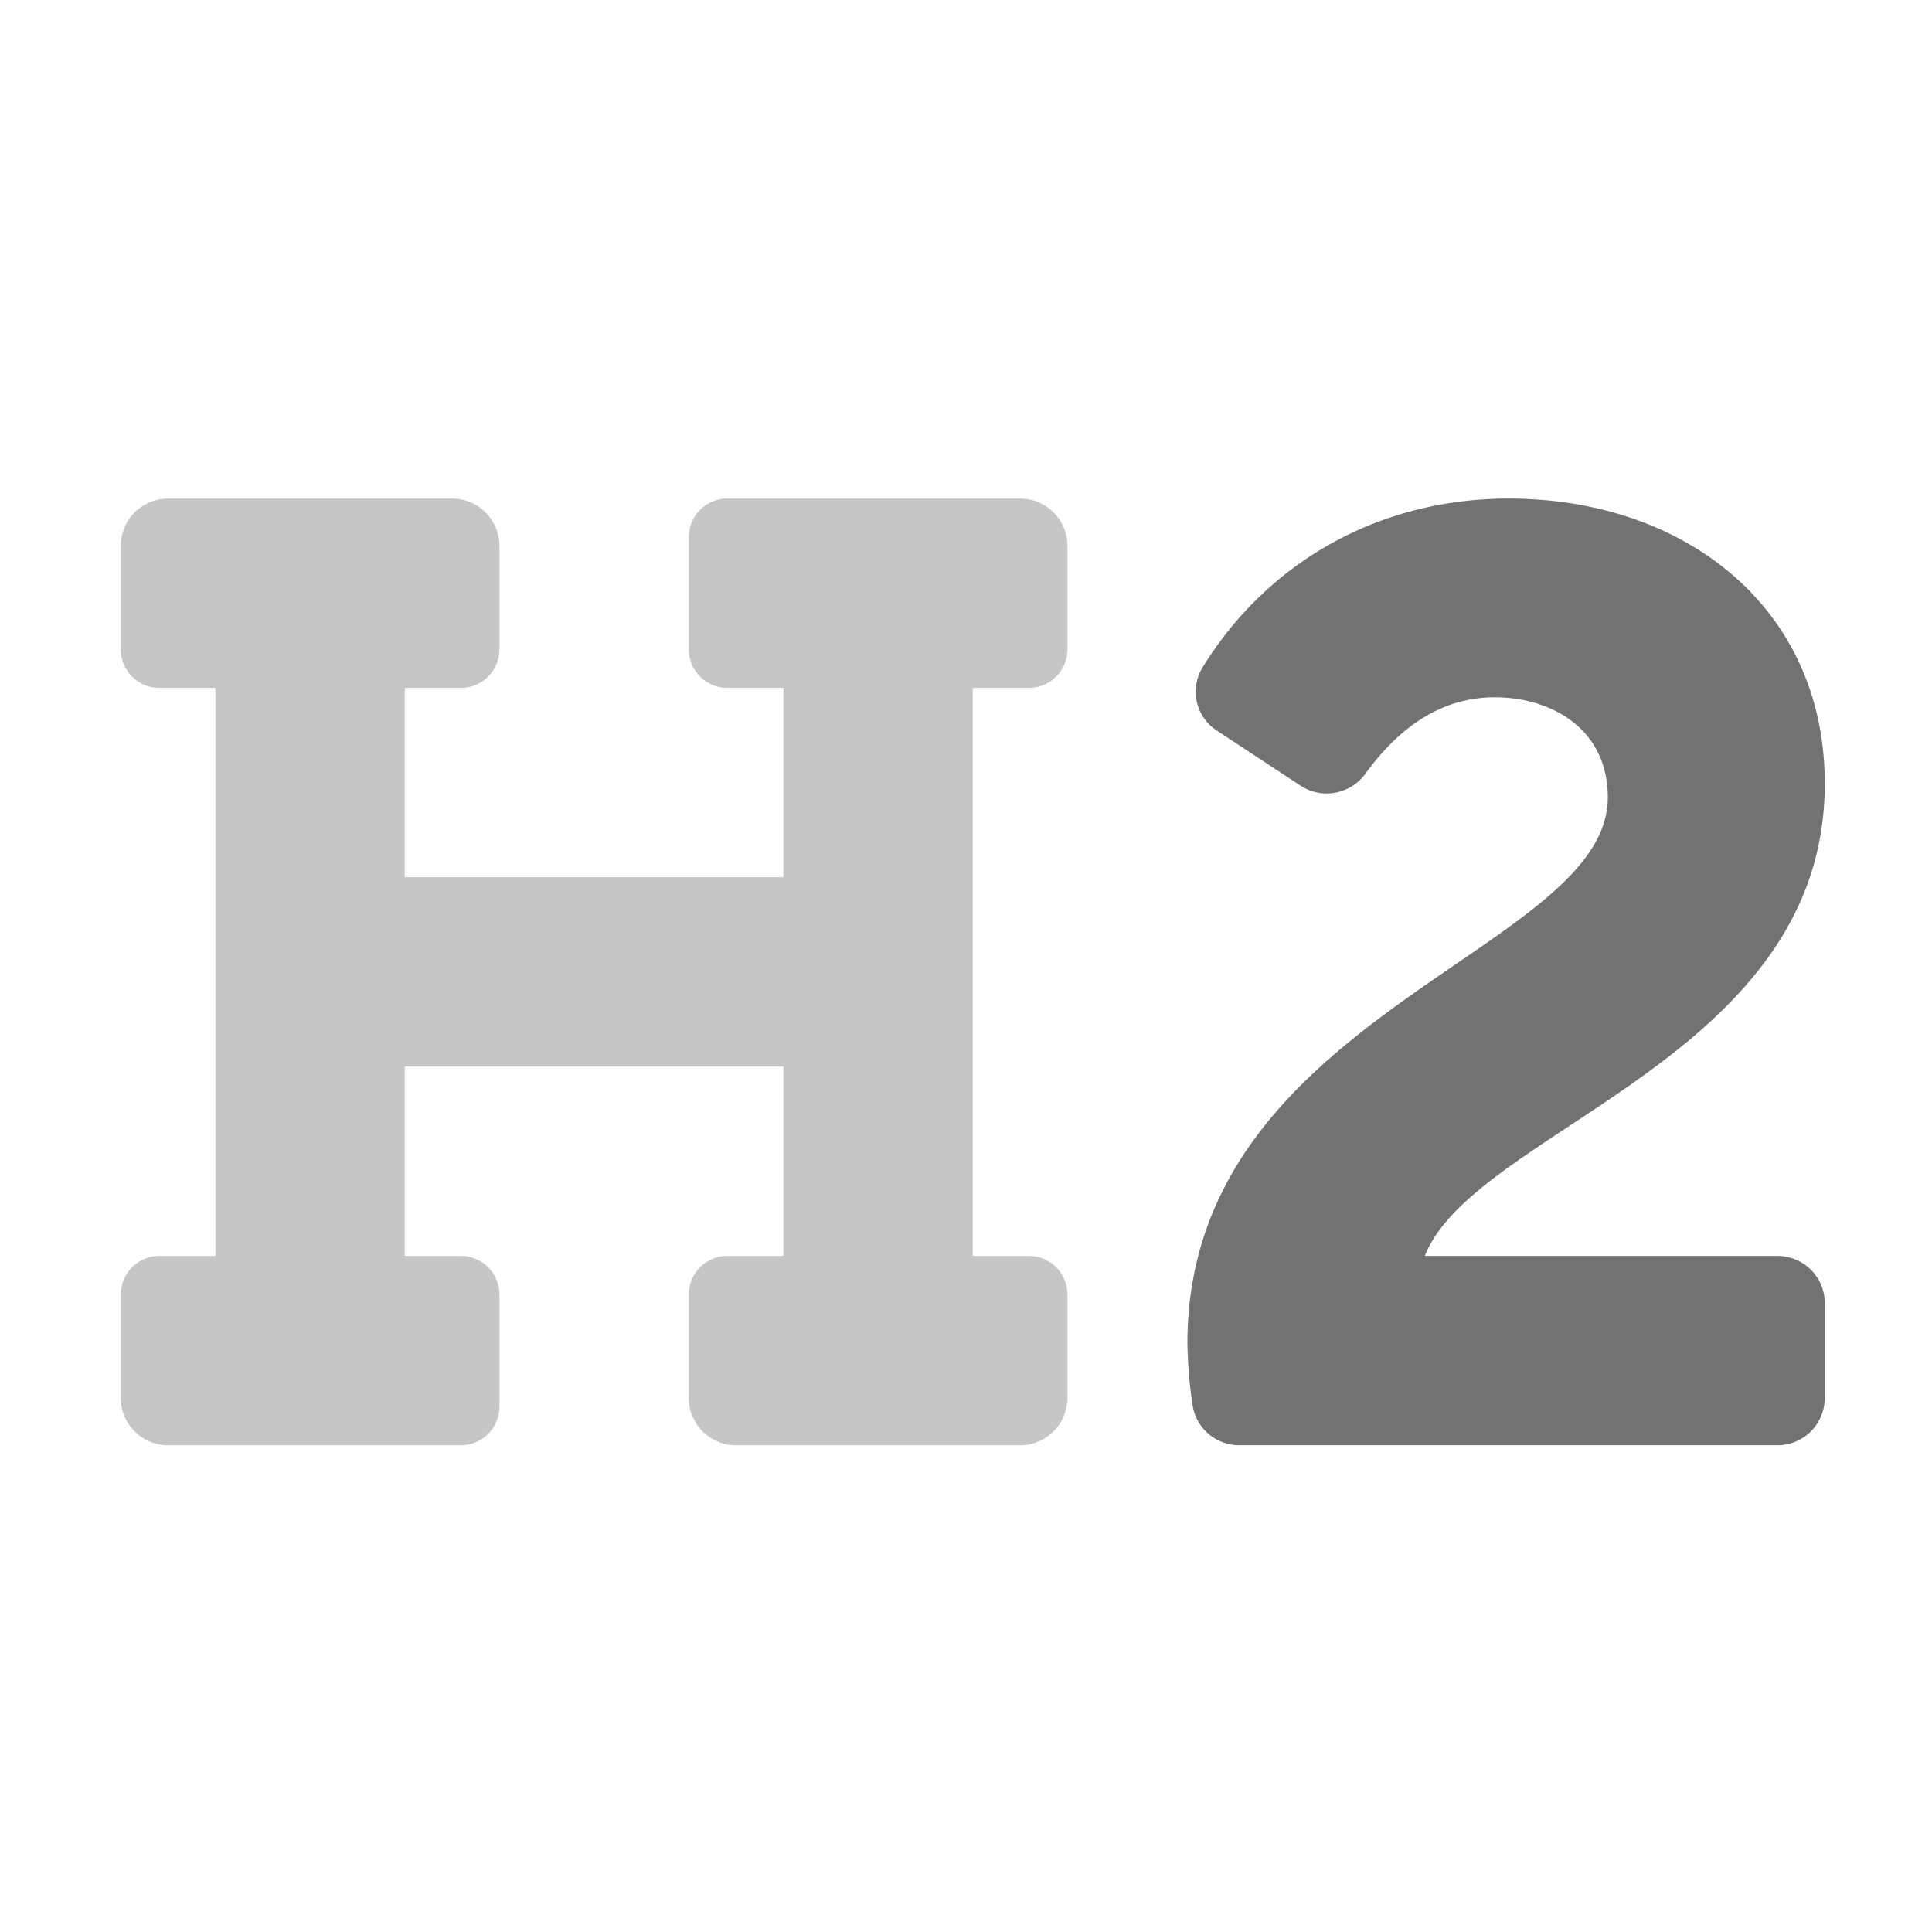 ﻿<?xml version='1.0' encoding='UTF-8'?>
<svg viewBox="-2 -3.554 32 32" xmlns="http://www.w3.org/2000/svg">
  <g transform="matrix(0.049, 0, 0, 0.049, 0, 0)">
    <defs>
      <style>.fa-secondary{opacity:.4}</style>
    </defs>
    <path d="M304, 96L205.06, 96A13.06 13.06 0 0 0 192, 109.06L192, 146.94A13.06 13.06 0 0 0 205.06, 160L224, 160L224, 224L96, 224L96, 160L114.94, 160A13.06 13.06 0 0 0 128, 146.94L128, 112A16 16 0 0 0 112, 96L16, 96A16 16 0 0 0 0, 112L0, 146.94A13.06 13.06 0 0 0 13.06, 160L32, 160L32, 352L13.06, 352A13.06 13.06 0 0 0 0, 365.06L0, 400A16 16 0 0 0 16, 416L114.94, 416A13.06 13.06 0 0 0 128, 402.94L128, 365.06A13.06 13.06 0 0 0 114.94, 352L96, 352L96, 288L224, 288L224, 352L205.06, 352A13.06 13.06 0 0 0 192, 365.06L192, 400A16 16 0 0 0 208, 416L304, 416A16 16 0 0 0 320, 400L320, 365.06A13.06 13.06 0 0 0 306.94, 352L288, 352L288, 160L306.94, 160A13.06 13.06 0 0 0 320, 146.94L320, 112A16 16 0 0 0 304, 96z" fill="#727272" opacity="0.4" fill-opacity="1" class="Black" />
    <path d="M560, 352L440.79, 352C457.79, 309.05 576, 285.43 576, 192.38C576, 132.55 528.33, 96 469.14, 96C425.31, 96 387.73, 117.38 365.72, 153A15.66 15.66 0 0 0 370.47, 174.4L398.73, 193A16.15 16.15 0 0 0 420.59, 189.17C431.36, 174.31 445.53, 163.17 464.44, 163.17C483.35, 163.17 502.66, 173.63 502.66, 197.01C502.66, 249.19 360.56, 270.22 360.56, 381.57A155.06 155.06 0 0 0 362.27, 402.23A15.94 15.94 0 0 0 378.14, 416L560, 416A16 16 0 0 0 576, 400L576, 368A16 16 0 0 0 560, 352z" fill="#727272" fill-opacity="1" class="Black" />
  </g>
</svg>